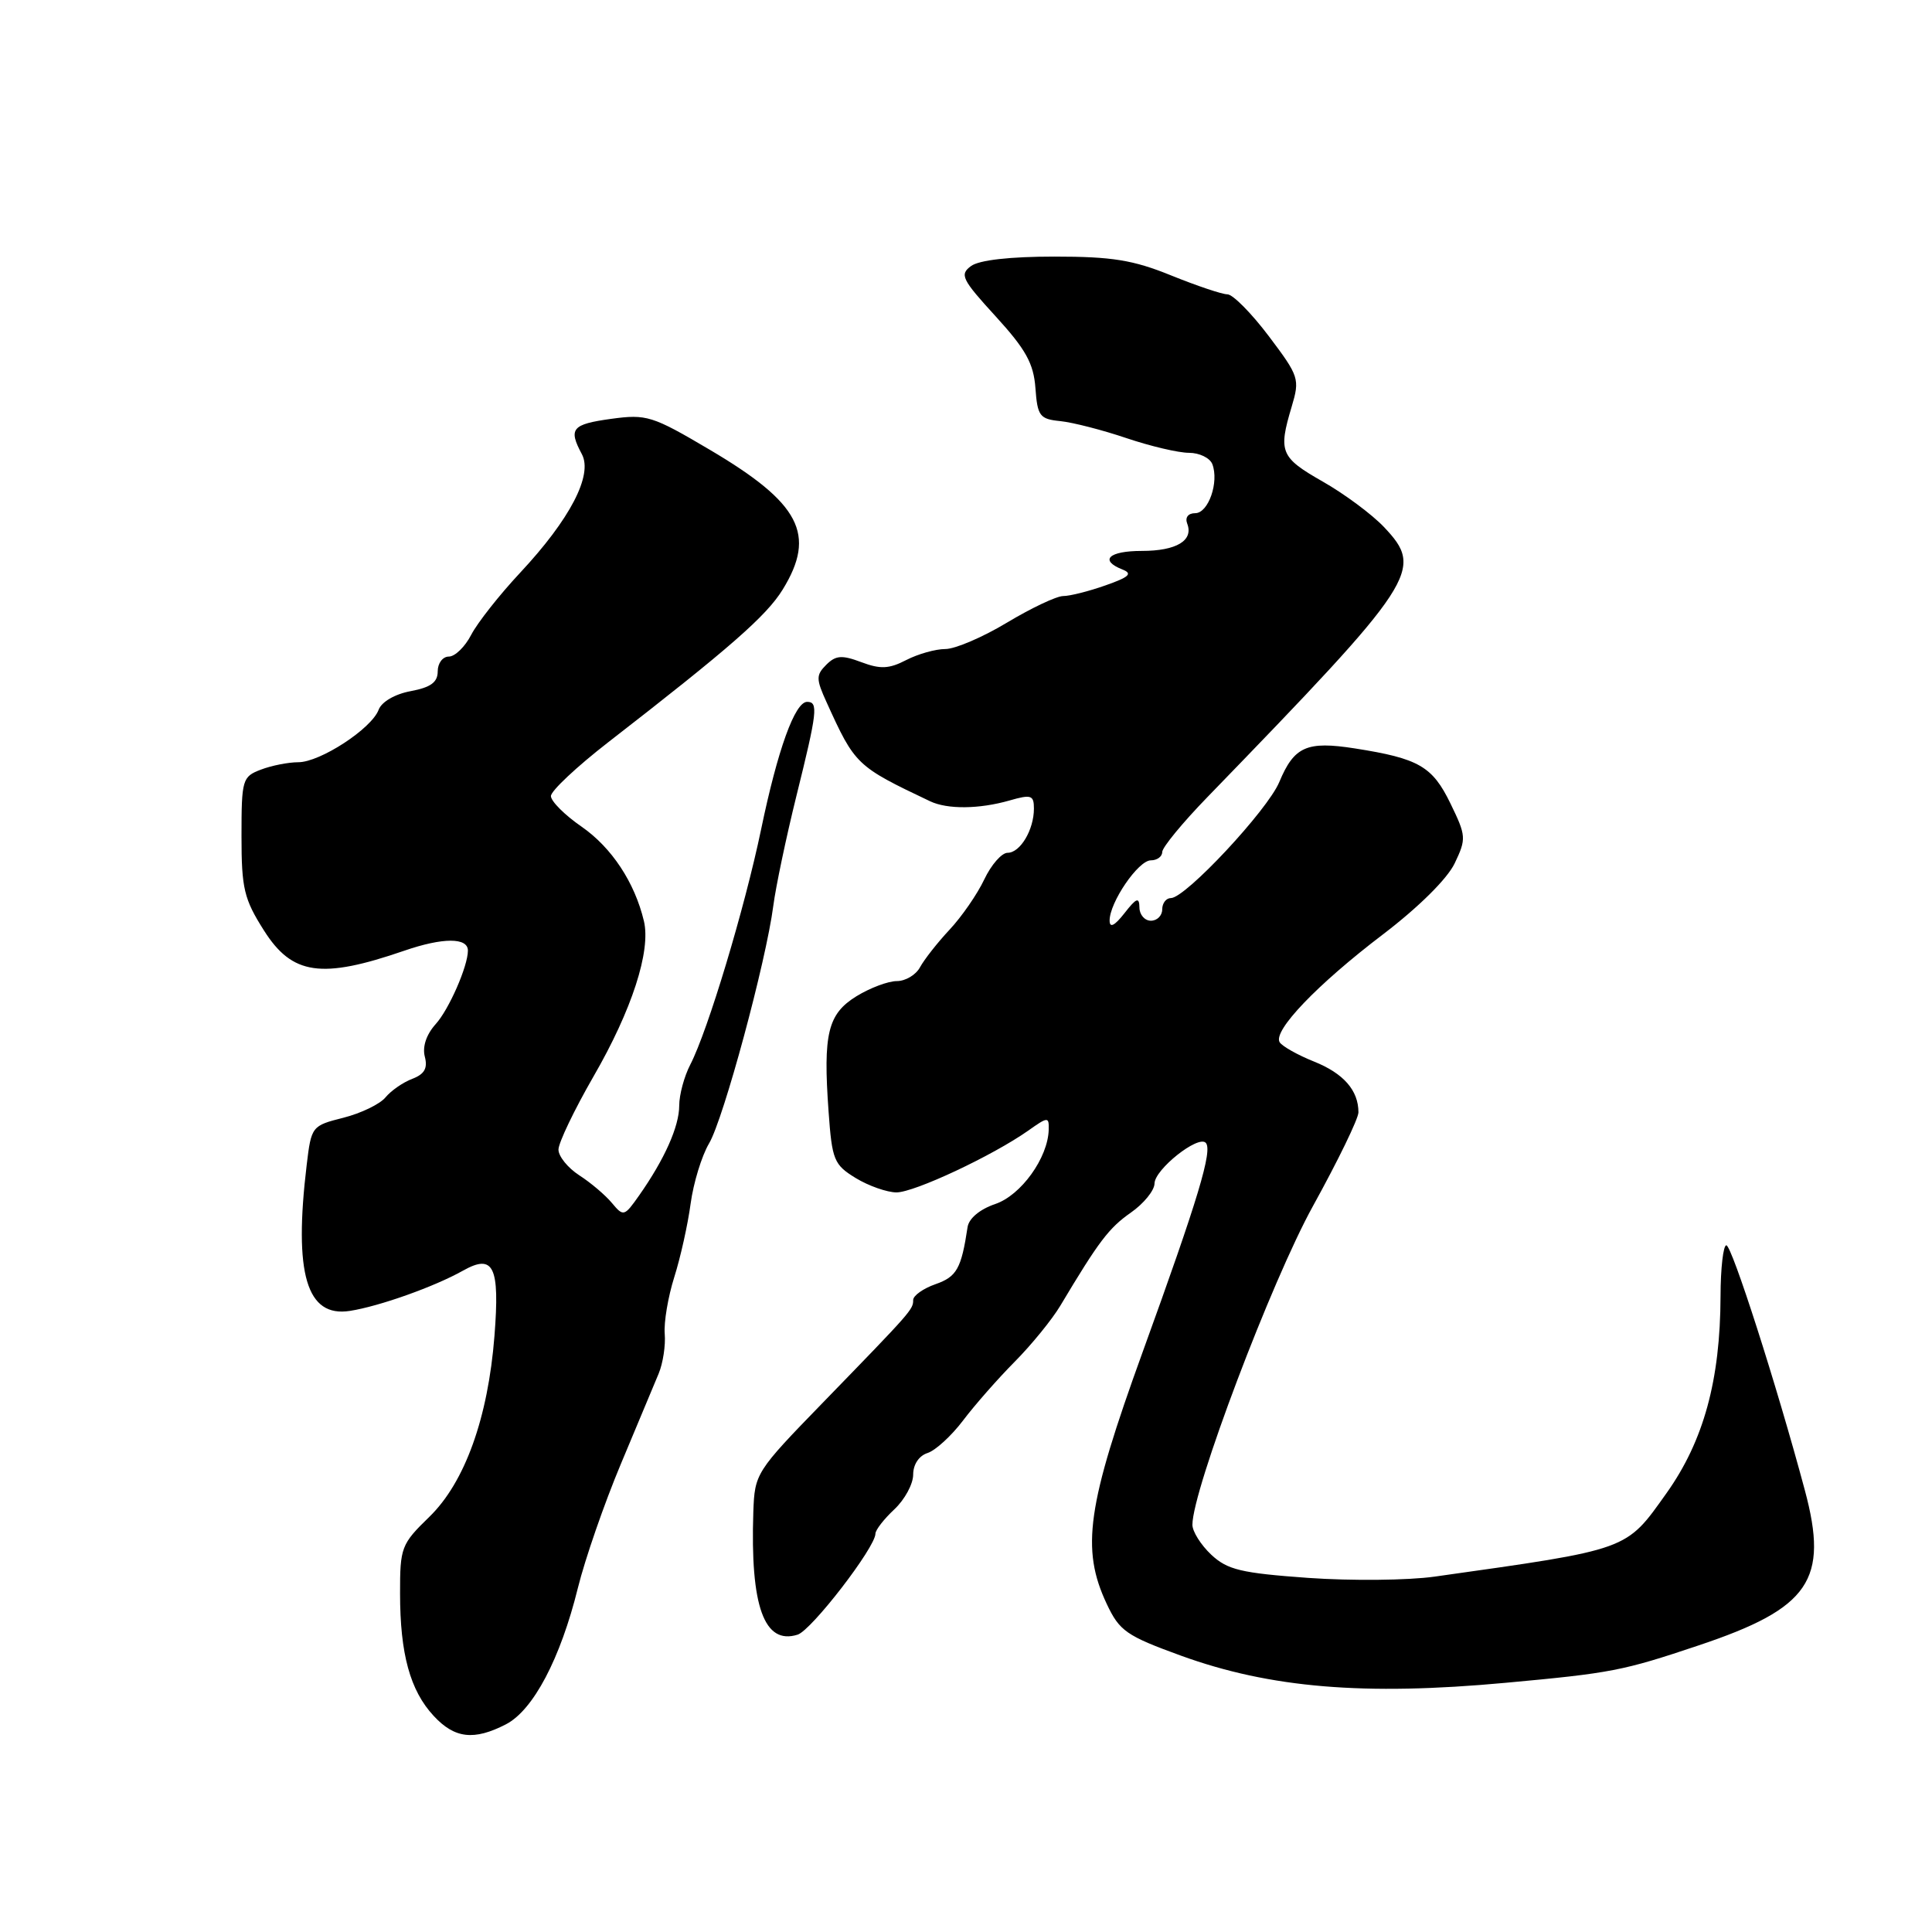 <?xml version="1.0" encoding="UTF-8" standalone="no"?>
<!DOCTYPE svg PUBLIC "-//W3C//DTD SVG 1.1//EN" "http://www.w3.org/Graphics/SVG/1.1/DTD/svg11.dtd" >
<svg xmlns="http://www.w3.org/2000/svg" xmlns:xlink="http://www.w3.org/1999/xlink" version="1.1" viewBox="0 0 256 256">
 <g >
 <path fill="currentColor"
d=" M 67.04 228.48 C 70.66 226.61 74.26 219.77 76.57 210.42 C 77.51 206.61 80.07 199.22 82.26 194.00 C 84.45 188.78 86.71 183.38 87.28 182.00 C 87.85 180.62 88.21 178.26 88.08 176.74 C 87.95 175.22 88.52 171.84 89.34 169.24 C 90.17 166.63 91.14 162.25 91.51 159.50 C 91.88 156.75 92.98 153.15 93.96 151.50 C 95.87 148.28 101.51 127.41 102.47 120.00 C 102.79 117.53 104.16 111.00 105.52 105.50 C 108.30 94.30 108.45 93.00 106.95 93.00 C 105.33 93.00 103.05 99.32 100.85 109.90 C 98.67 120.37 93.80 136.55 91.47 141.06 C 90.66 142.62 90.00 145.07 90.00 146.50 C 90.00 149.26 88.05 153.62 84.69 158.40 C 82.72 161.20 82.61 161.23 81.08 159.40 C 80.21 158.35 78.26 156.70 76.75 155.73 C 75.24 154.75 74.00 153.22 74.00 152.33 C 74.00 151.43 76.09 147.07 78.64 142.64 C 83.73 133.84 86.27 125.99 85.32 122.04 C 84.10 116.92 81.05 112.31 77.08 109.55 C 74.83 108.00 73.00 106.17 73.00 105.48 C 73.00 104.80 76.41 101.60 80.57 98.37 C 96.73 85.84 101.56 81.61 103.71 78.12 C 108.20 70.82 106.04 66.67 94.04 59.59 C 86.42 55.09 85.68 54.86 80.98 55.50 C 75.77 56.22 75.29 56.80 77.10 60.18 C 78.58 62.95 75.54 68.80 68.93 75.88 C 66.18 78.82 63.26 82.53 62.44 84.11 C 61.62 85.70 60.29 87.00 59.47 87.00 C 58.66 87.00 58.00 87.88 58.00 88.95 C 58.00 90.41 57.08 91.08 54.42 91.58 C 52.32 91.97 50.56 93.00 50.17 94.05 C 49.24 96.55 42.42 101.00 39.52 101.00 C 38.21 101.00 35.98 101.44 34.57 101.98 C 32.11 102.91 32.00 103.30 32.00 110.78 C 32.00 117.75 32.33 119.12 34.98 123.30 C 38.72 129.20 42.58 129.76 53.58 125.97 C 58.69 124.21 62.00 124.21 62.00 125.96 C 62.00 128.02 59.49 133.76 57.73 135.70 C 56.49 137.08 55.95 138.70 56.29 140.01 C 56.69 141.55 56.25 142.33 54.63 142.95 C 53.41 143.41 51.81 144.52 51.07 145.42 C 50.33 146.31 47.82 147.52 45.49 148.11 C 41.32 149.16 41.25 149.25 40.64 154.34 C 38.90 168.80 40.62 174.60 46.37 173.70 C 50.27 173.09 57.58 170.49 61.36 168.36 C 65.41 166.09 66.24 167.80 65.52 177.00 C 64.67 187.88 61.59 196.43 56.88 201.00 C 53.17 204.60 53.00 205.05 53.01 211.13 C 53.01 219.15 54.34 224.00 57.46 227.36 C 60.24 230.37 62.81 230.66 67.04 228.48 Z  M 199.50 222.98 C 213.53 221.69 215.02 221.40 225.06 218.03 C 239.80 213.10 242.35 209.38 239.15 197.46 C 235.42 183.53 229.48 165.02 228.75 165.01 C 228.34 165.00 227.99 168.04 227.98 171.75 C 227.95 182.88 225.74 190.93 220.83 197.84 C 215.38 205.49 216.06 205.25 190.10 208.91 C 186.58 209.41 179.04 209.48 173.35 209.08 C 164.44 208.44 162.64 208.01 160.49 206.00 C 159.12 204.71 158.00 202.93 158.00 202.04 C 158.00 197.46 168.50 169.70 173.99 159.78 C 177.29 153.80 180.00 148.23 180.00 147.39 C 180.00 144.48 178.03 142.23 174.11 140.66 C 171.94 139.79 169.90 138.64 169.56 138.10 C 168.64 136.60 174.52 130.45 183.25 123.81 C 187.96 120.22 191.77 116.45 192.75 114.40 C 194.31 111.13 194.28 110.76 192.19 106.46 C 189.80 101.54 188.00 100.50 179.53 99.17 C 173.15 98.17 171.48 98.91 169.51 103.63 C 167.95 107.36 157.08 119.00 155.15 119.00 C 154.52 119.00 154.00 119.67 154.00 120.50 C 154.00 121.33 153.32 122.00 152.50 122.00 C 151.68 122.00 150.99 121.21 150.98 120.25 C 150.96 118.83 150.58 118.97 149.00 121.00 C 147.69 122.67 147.04 123.00 147.03 122.00 C 147.00 119.61 150.82 114.00 152.49 114.00 C 153.32 114.00 154.00 113.50 154.00 112.90 C 154.00 112.29 156.68 109.03 159.96 105.65 C 187.85 76.87 188.74 75.51 183.39 69.84 C 181.80 68.16 178.14 65.44 175.25 63.80 C 169.66 60.61 169.36 59.88 171.15 53.90 C 172.25 50.21 172.14 49.87 168.12 44.54 C 165.82 41.49 163.35 39.00 162.64 39.00 C 161.93 39.00 158.58 37.87 155.19 36.50 C 150.15 34.45 147.35 34.00 139.71 34.00 C 133.83 34.00 129.75 34.46 128.67 35.25 C 127.13 36.38 127.44 37.01 131.94 41.93 C 135.93 46.30 136.96 48.16 137.20 51.43 C 137.47 55.14 137.77 55.53 140.50 55.80 C 142.15 55.97 146.09 56.98 149.25 58.05 C 152.42 59.12 156.15 60.00 157.54 60.00 C 158.93 60.00 160.32 60.68 160.64 61.50 C 161.55 63.88 160.12 68.00 158.37 68.00 C 157.44 68.00 157.00 68.56 157.31 69.38 C 158.18 71.62 155.89 73.00 151.30 73.00 C 146.90 73.00 145.62 74.24 148.75 75.47 C 150.11 76.01 149.61 76.47 146.50 77.56 C 144.30 78.34 141.77 78.98 140.87 78.98 C 139.98 78.99 136.63 80.58 133.43 82.50 C 130.23 84.43 126.56 86.00 125.26 86.00 C 123.96 86.00 121.63 86.66 120.08 87.46 C 117.80 88.64 116.65 88.69 114.13 87.74 C 111.55 86.77 110.74 86.83 109.48 88.09 C 108.12 89.45 108.12 89.97 109.53 93.06 C 113.30 101.37 113.48 101.53 123.24 106.17 C 125.53 107.26 129.74 107.22 133.76 106.07 C 136.64 105.24 137.00 105.36 137.00 107.14 C 137.00 109.95 135.19 113.00 133.51 113.00 C 132.73 113.00 131.34 114.59 130.42 116.53 C 129.50 118.48 127.43 121.47 125.82 123.19 C 124.21 124.91 122.46 127.15 121.91 128.16 C 121.37 129.17 119.99 130.00 118.83 130.00 C 117.68 130.00 115.27 130.91 113.48 132.01 C 109.68 134.36 109.05 136.97 109.79 147.28 C 110.25 153.72 110.50 154.33 113.39 156.10 C 115.10 157.14 117.53 157.99 118.78 158.00 C 121.16 158.00 131.52 153.14 136.25 149.81 C 138.86 147.96 139.00 147.96 138.96 149.68 C 138.87 153.41 135.29 158.39 131.87 159.54 C 129.84 160.23 128.39 161.44 128.21 162.59 C 127.38 168.11 126.77 169.18 123.96 170.16 C 122.33 170.73 121.00 171.68 121.00 172.26 C 121.00 173.52 120.80 173.74 109.06 185.83 C 100.15 195.00 100.00 195.24 99.82 200.33 C 99.40 212.84 101.26 218.00 105.69 216.60 C 107.54 216.01 116.00 205.03 116.00 203.22 C 116.00 202.74 117.12 201.29 118.50 200.00 C 119.88 198.71 121.00 196.64 121.00 195.39 C 121.00 194.05 121.77 192.89 122.91 192.53 C 123.96 192.19 126.08 190.25 127.62 188.21 C 129.16 186.17 132.24 182.67 134.46 180.43 C 136.68 178.19 139.40 174.85 140.50 173.01 C 145.62 164.44 146.93 162.72 149.84 160.68 C 151.56 159.48 152.97 157.74 152.98 156.82 C 153.00 154.96 158.73 150.40 159.76 151.42 C 160.72 152.38 158.78 158.82 151.41 179.14 C 144.03 199.50 143.21 205.23 146.65 212.53 C 148.34 216.12 149.24 216.75 156.50 219.39 C 168.30 223.67 180.77 224.71 199.50 222.98 Z "/>
</g>
</svg>